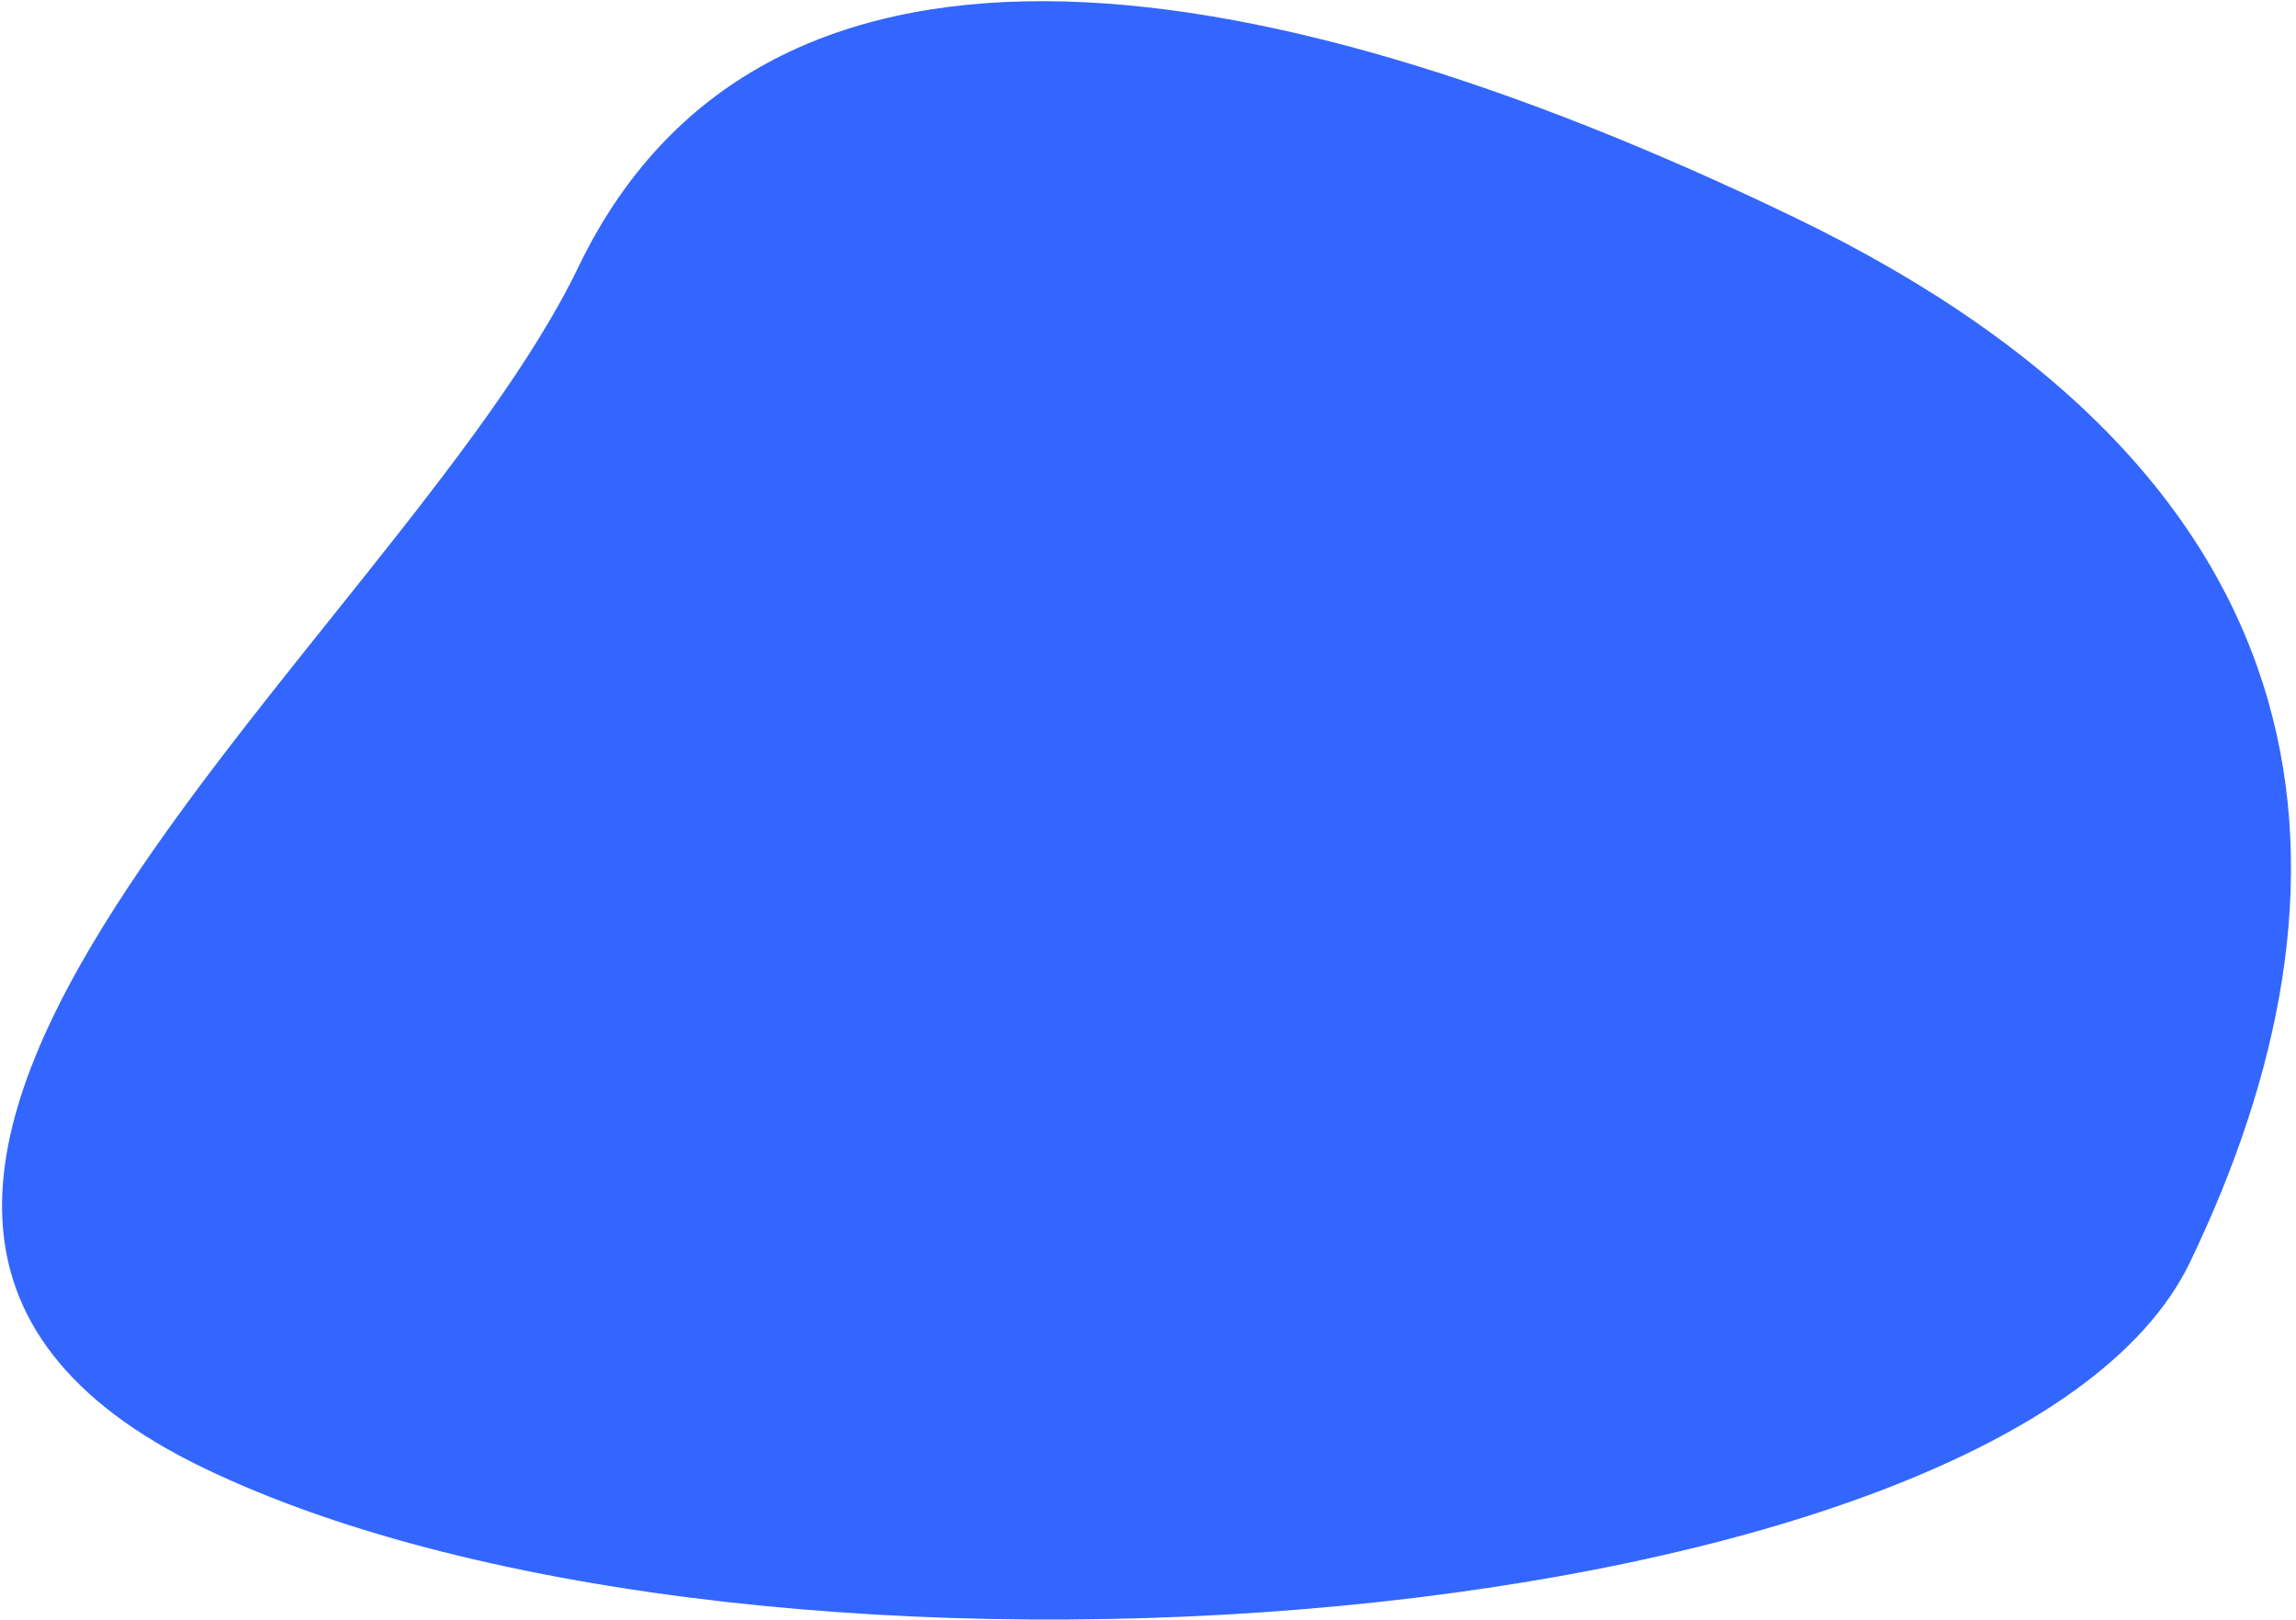 <svg width="411" height="290" viewBox="0 0 411 290" fill="none" xmlns="http://www.w3.org/2000/svg">
<path d="M392 226C359.745 292.986 136.135 310.784 36.524 262.819C-63.087 214.854 71.269 114.805 103.524 47.819C135.779 -19.167 221.413 -9.146 321.024 38.819C420.635 86.784 424.256 159.014 392 226Z" fill="#3366FF"/>
</svg>
